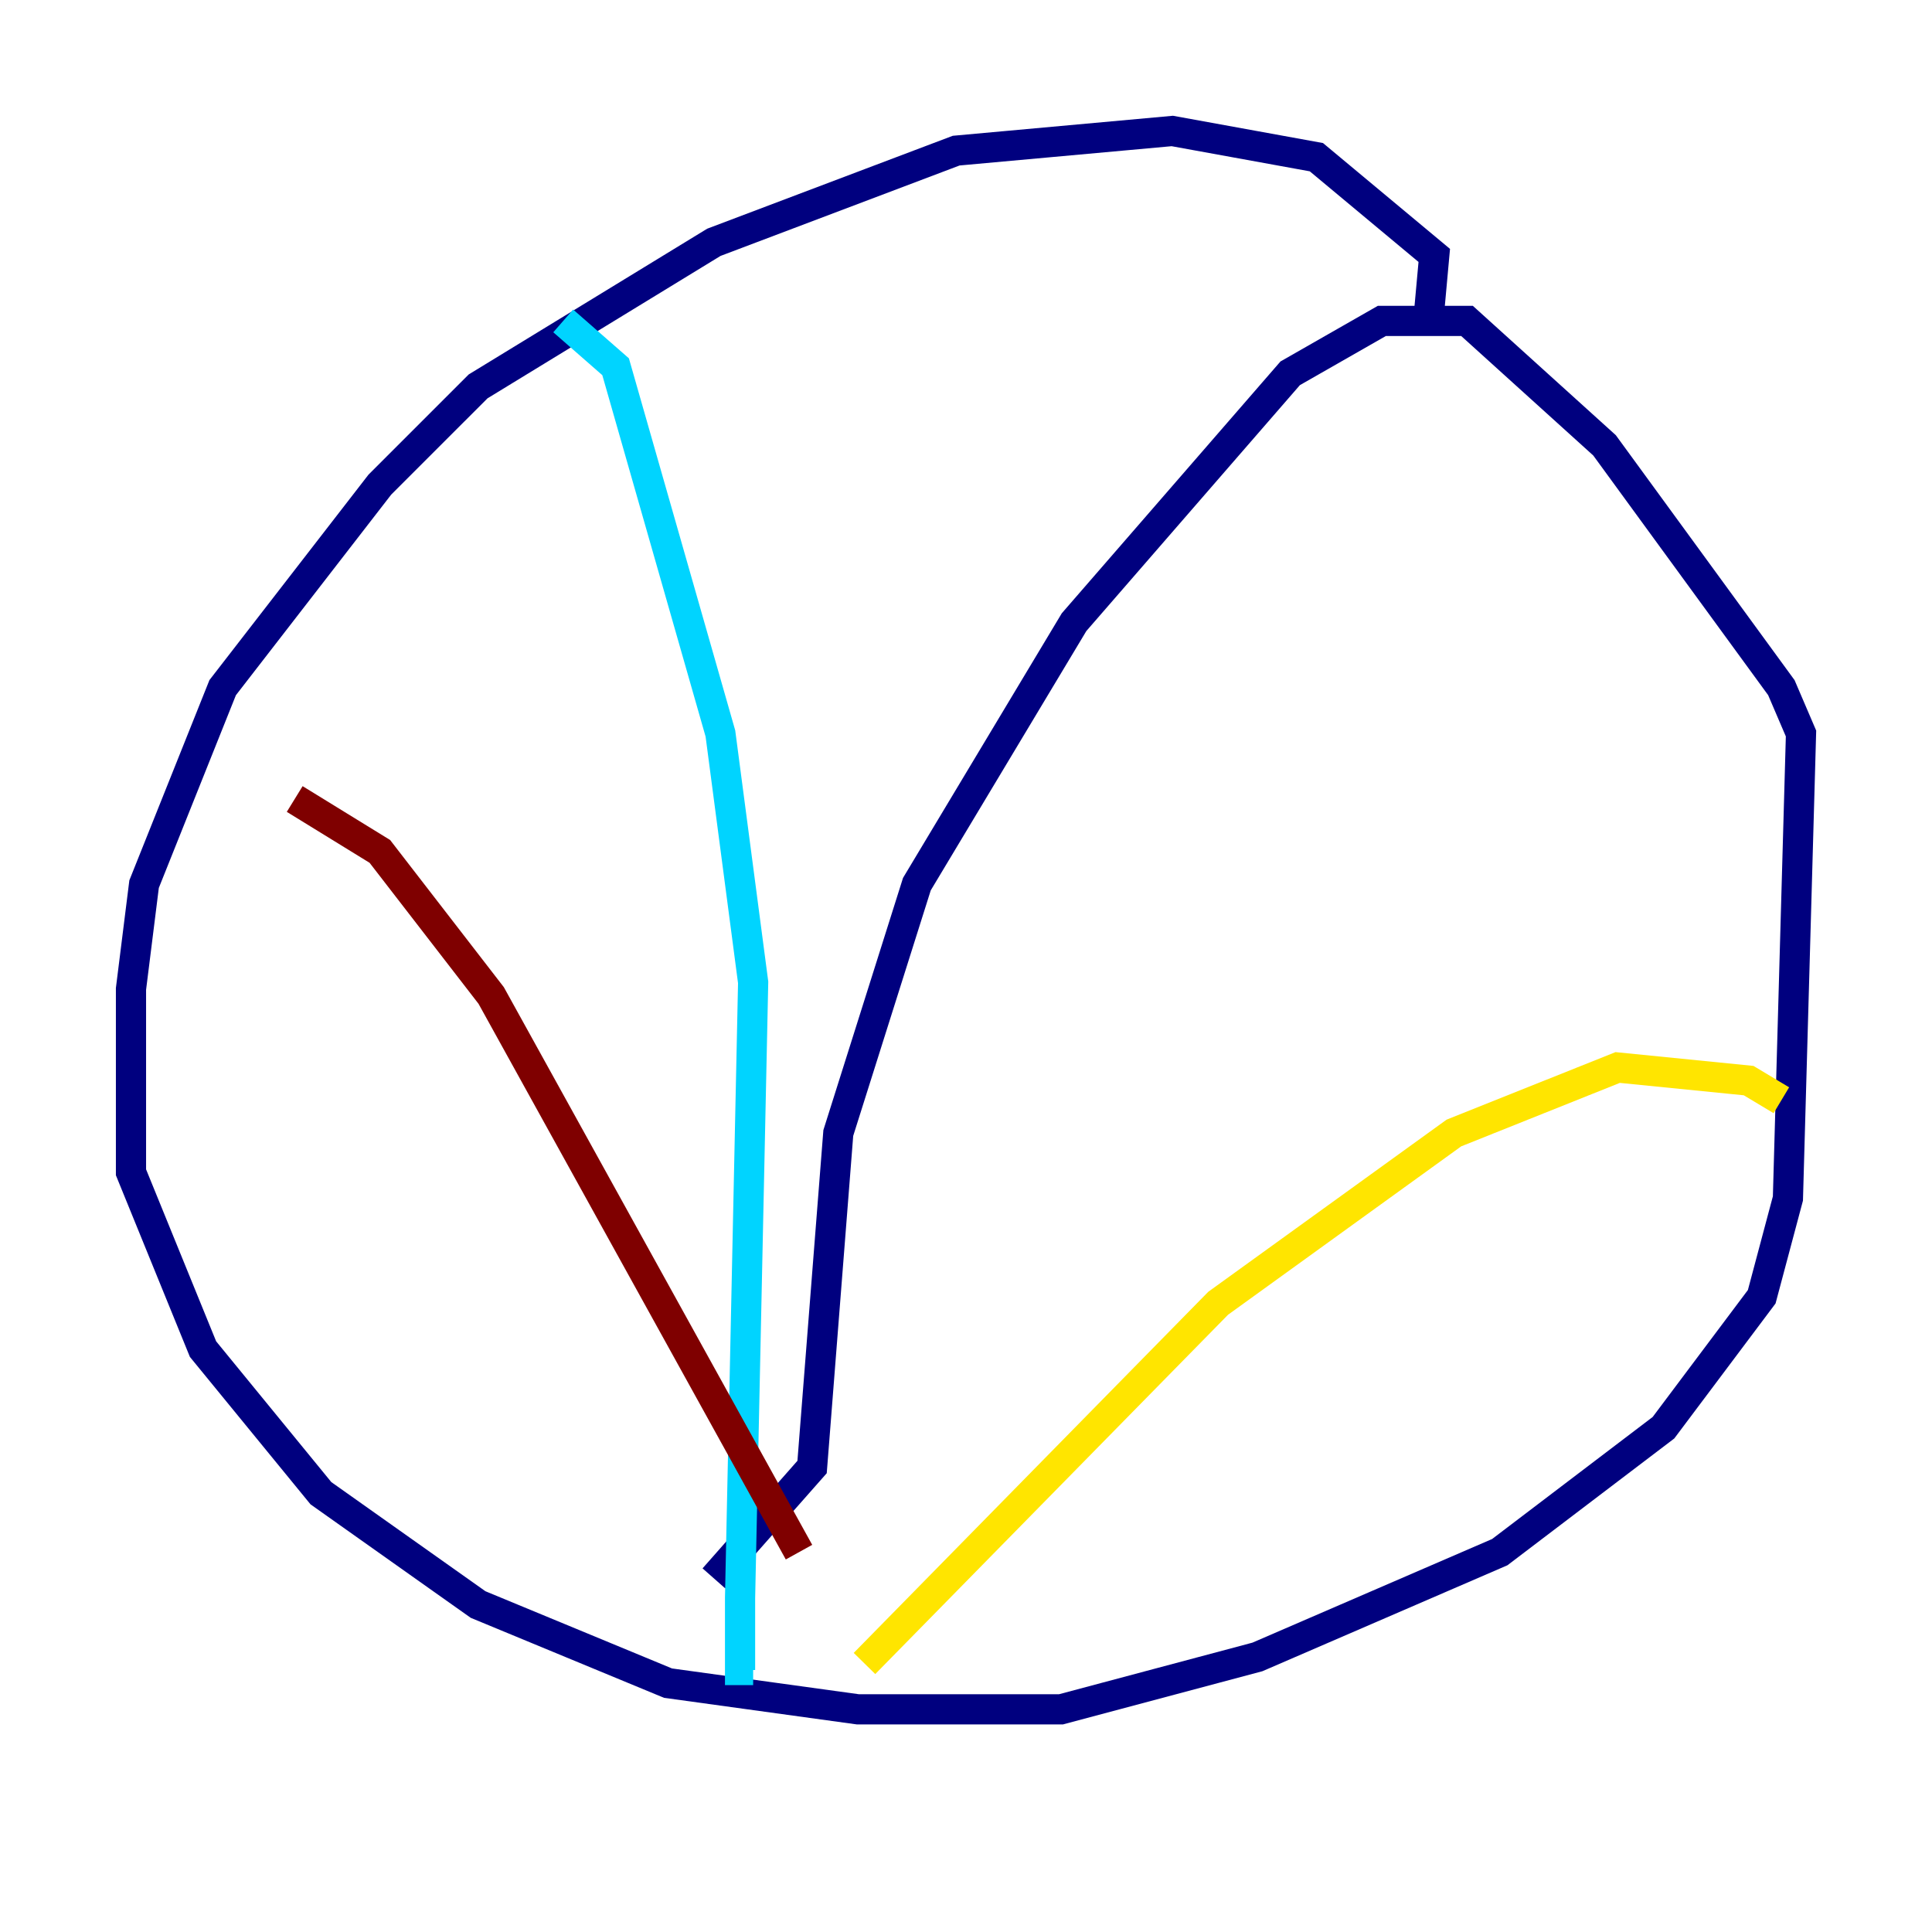 <?xml version="1.0" encoding="utf-8" ?>
<svg baseProfile="tiny" height="128" version="1.2" viewBox="0,0,128,128" width="128" xmlns="http://www.w3.org/2000/svg" xmlns:ev="http://www.w3.org/2001/xml-events" xmlns:xlink="http://www.w3.org/1999/xlink"><defs /><polyline fill="none" points="94.59,21.695 95.024,16.922 87.214,10.414 77.668,8.678 63.349,9.98 47.295,16.054 31.675,25.6 25.166,32.108 14.752,45.559 9.546,58.576 8.678,65.519 8.678,77.668 13.451,89.383 21.261,98.929 31.675,106.305 44.258,111.512 56.841,113.248 70.291,113.248 83.308,109.776 99.363,102.834 110.21,94.59 116.719,85.912 118.454,79.403 119.322,48.597 118.02,45.559 106.305,29.505 97.193,21.261 91.552,21.261 85.478,24.732 71.159,41.22 60.746,58.576 55.539,75.064 53.803,97.193 47.295,104.57" stroke="#00007f" stroke-width="2" /><polyline fill="none" points="37.315,21.261 40.786,24.298 47.729,48.597 49.898,65.085 49.031,105.871 49.031,110.644 49.898,110.644" stroke="#00d4ff" stroke-width="2" /><polyline fill="none" points="118.02,72.895 115.851,71.593 107.173,70.725 96.325,75.064 80.705,86.346 57.275,110.21" stroke="#ffe500" stroke-width="2" /><polyline fill="none" points="19.525,52.936 25.166,56.407 32.542,65.953 52.936,102.834" stroke="#7f0000" stroke-width="2" /></svg>